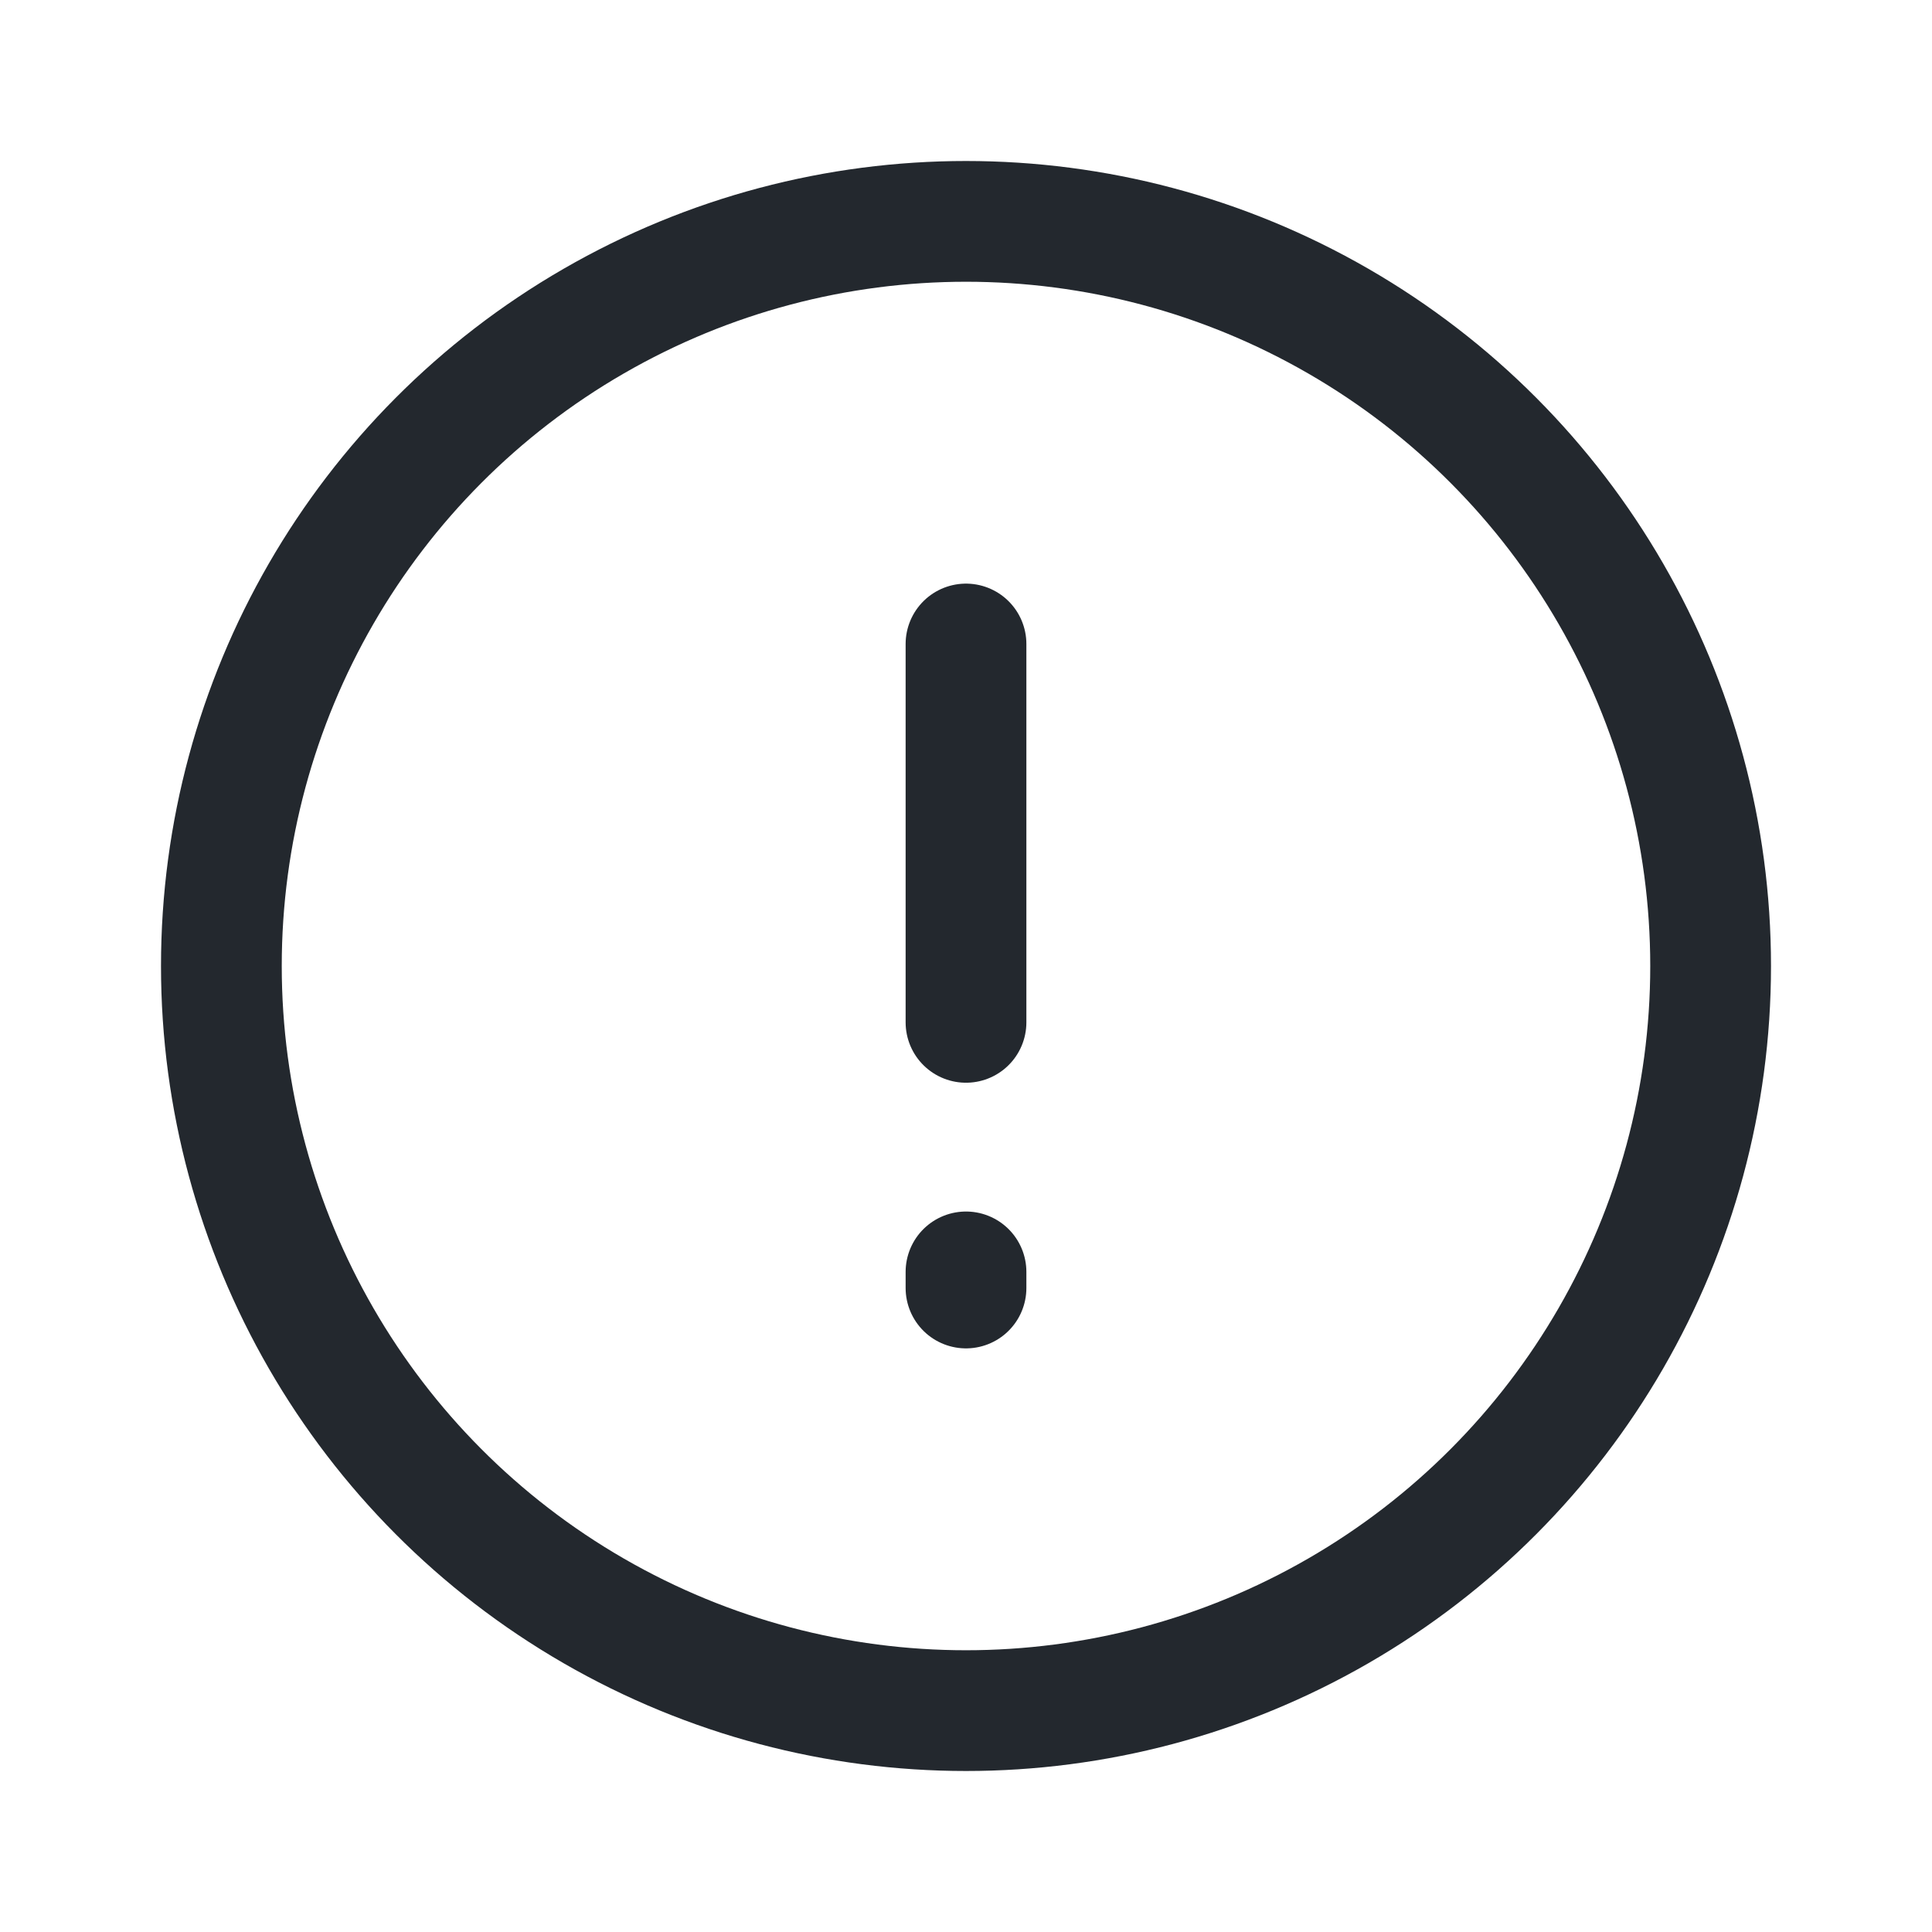 <svg width="24" height="24" viewBox="0 0 24 24" fill="none" xmlns="http://www.w3.org/2000/svg">
<g id="ic/24/&#236;&#160;&#149;&#235;&#179;&#180;">
<circle id="Ellipse 1079" cx="12" cy="12" r="9.25" stroke="#23282E" stroke-width="1.5"/>
<path id="Vector 1051" d="M12 8L12 12.7" stroke="#23282E" stroke-width="1.5" stroke-linecap="round"/>
<path id="Vector 1052" d="M12 15.8L12 16" stroke="#23282E" stroke-width="1.5" stroke-linecap="round"/>
</g>
</svg>
